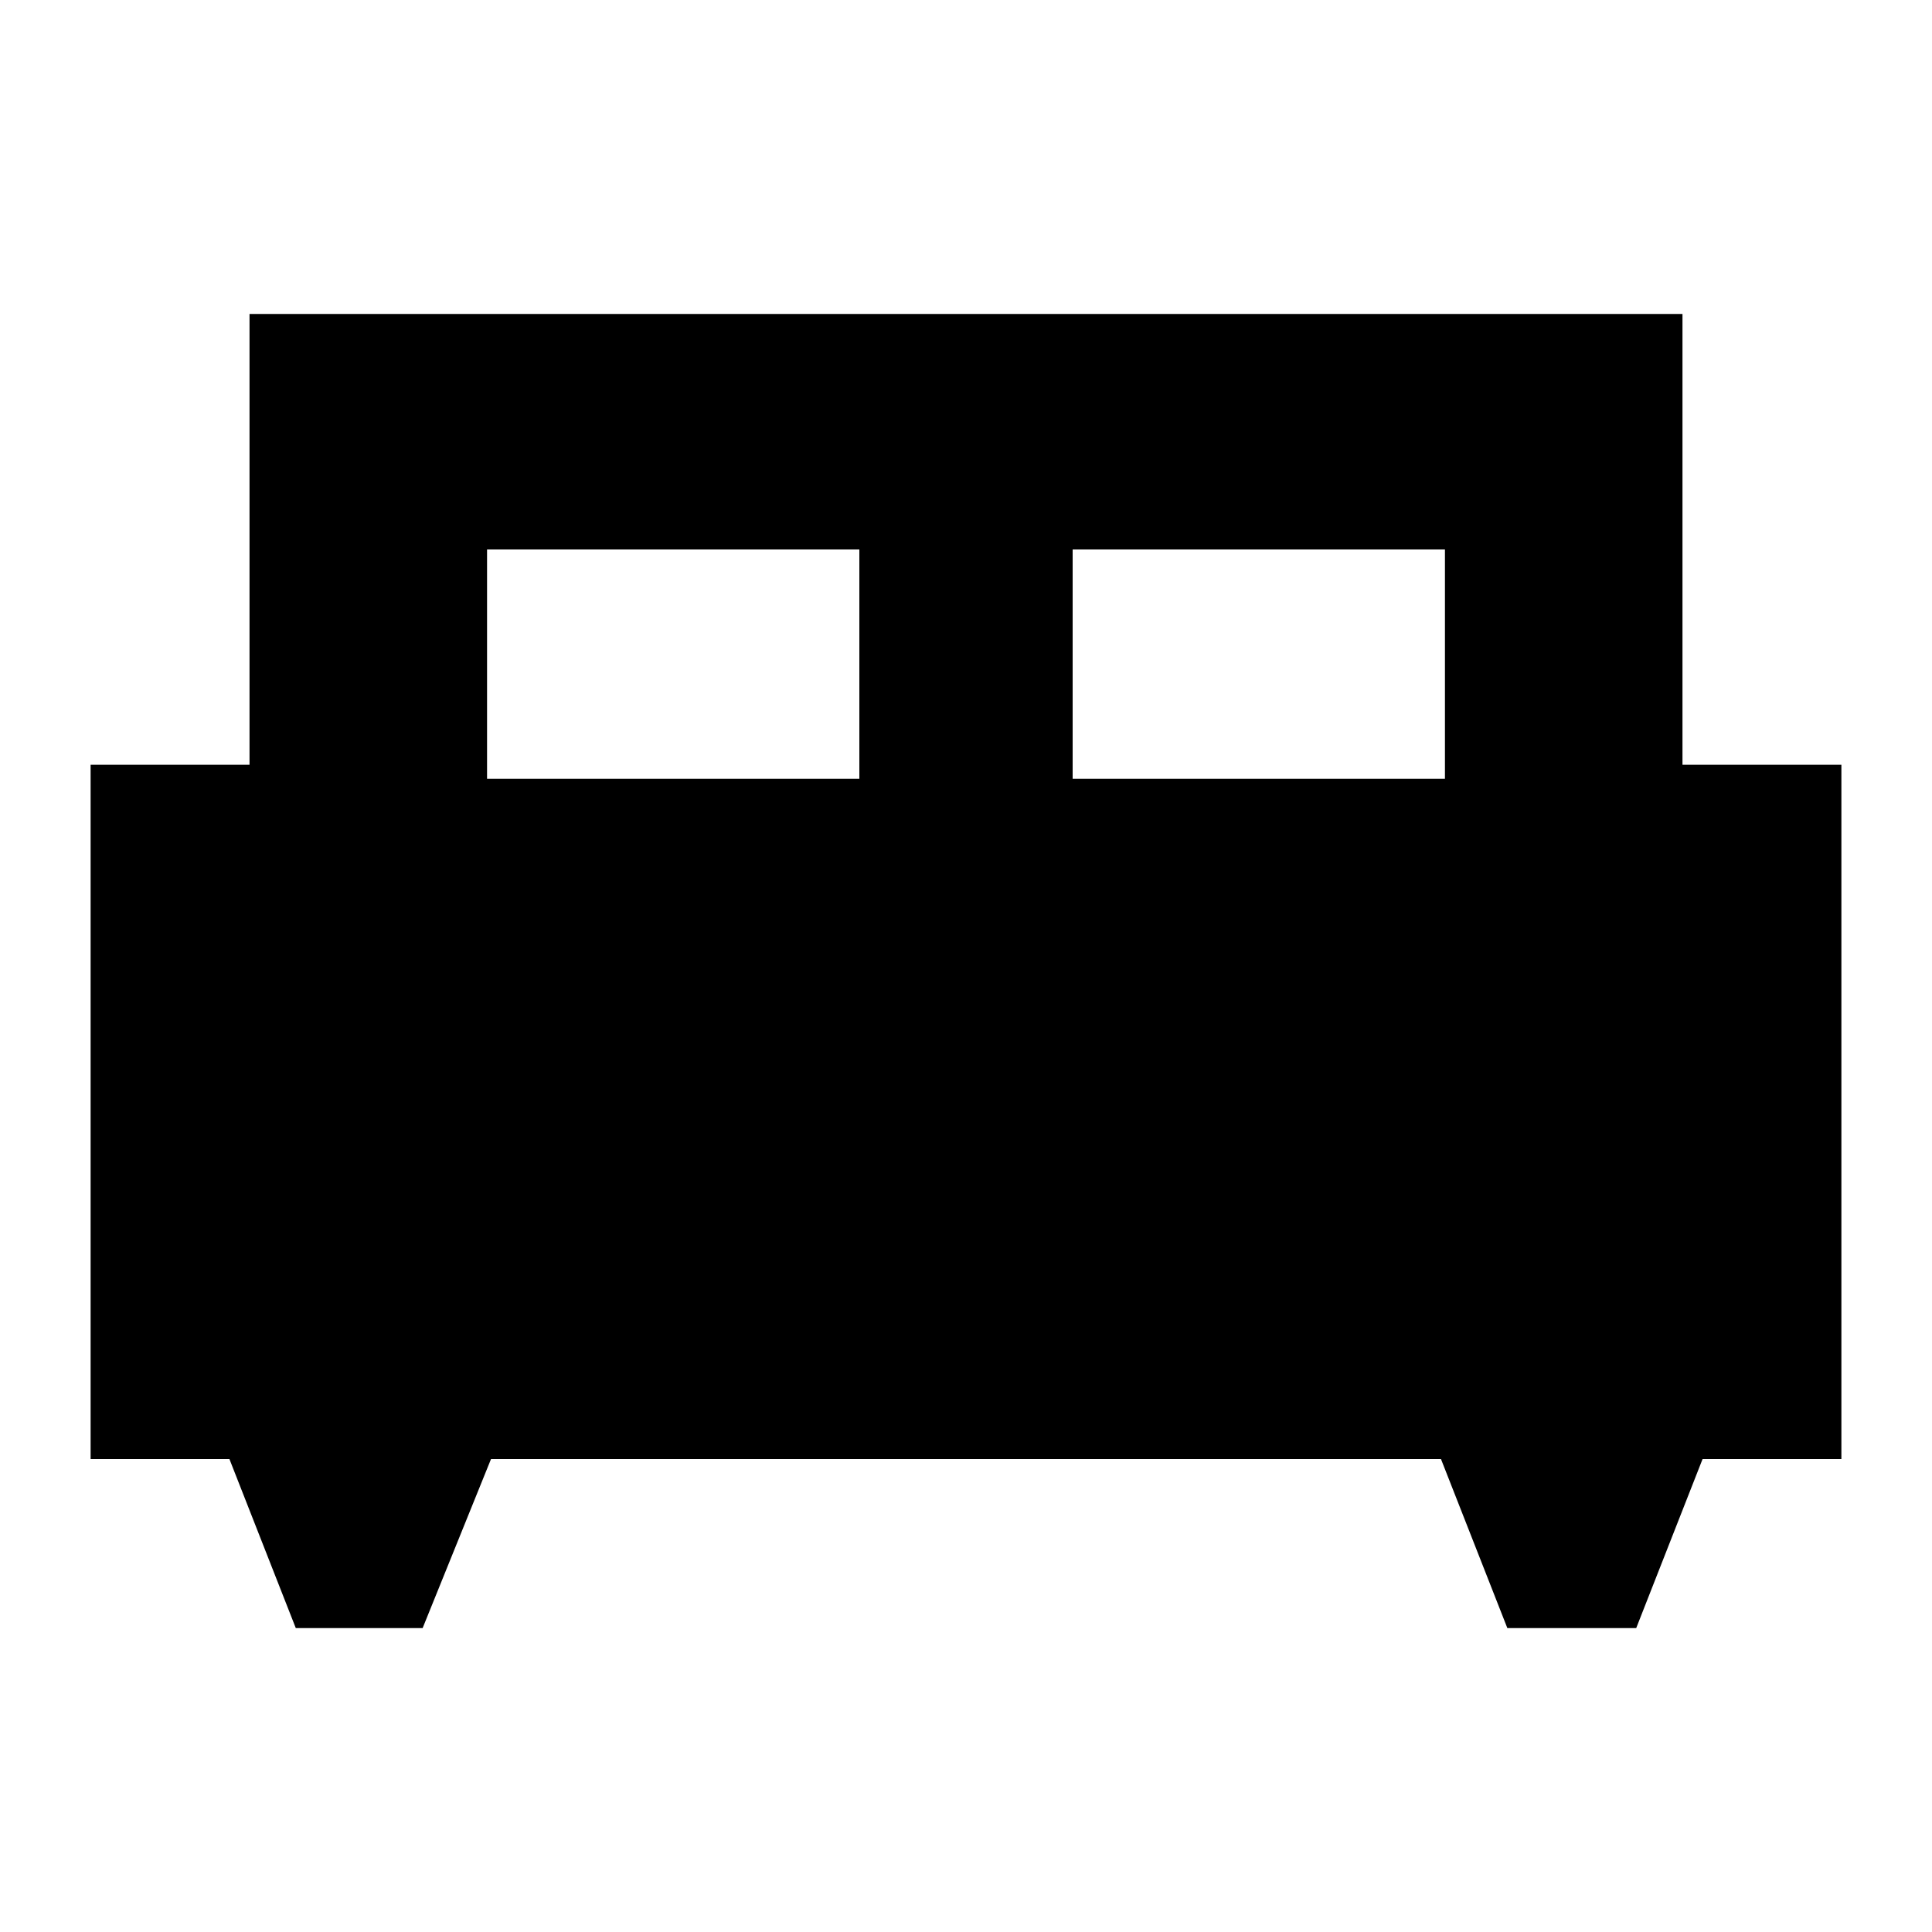 <svg xmlns="http://www.w3.org/2000/svg" height="20" width="20"><path d="M4.375 16.854H3.062L2.375 15.104H0.938V7.917H2.583V3.25H17.417V7.917H19.062V15.104H17.625L16.938 16.854H15.604L14.917 15.104H5.083ZM11.104 8.062H14.958V5.688H11.104ZM5.042 8.062H8.896V5.688H5.042Z"/></svg>